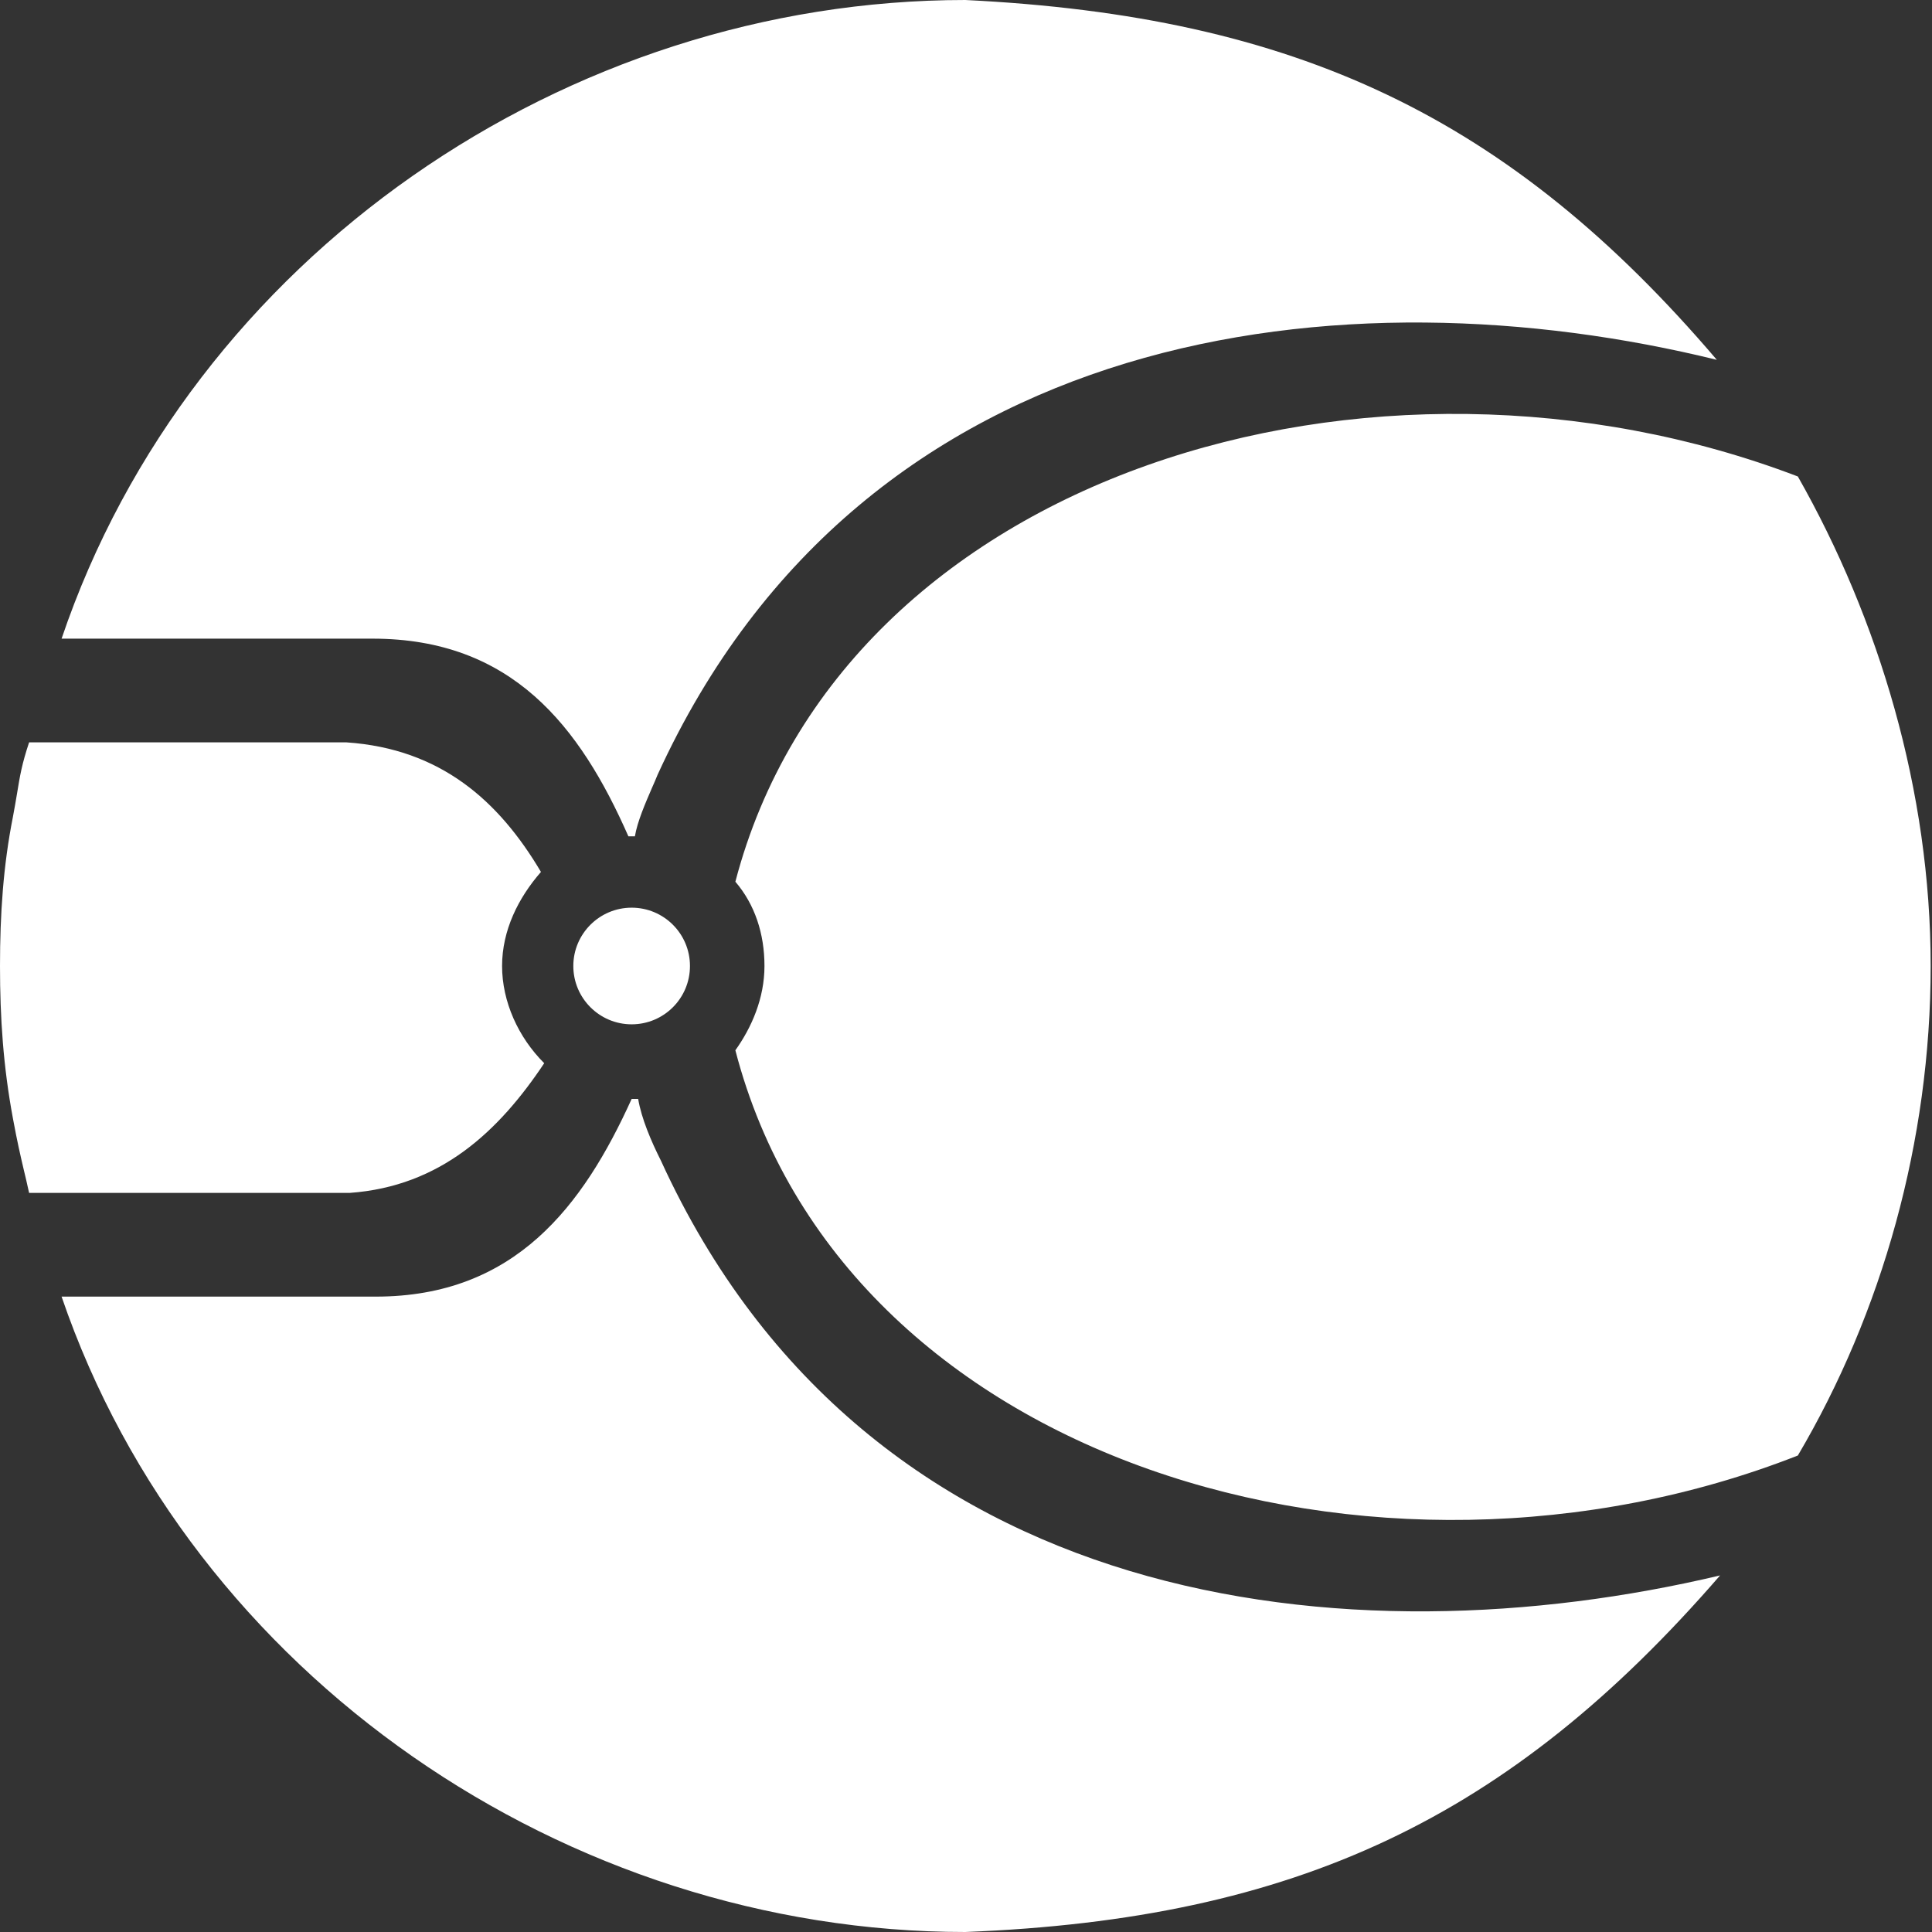 <svg width="16" height="16" viewBox="0 0 16 16" fill="none" xmlns="http://www.w3.org/2000/svg">
<rect x="0" y="0" width="16" height="16" fill="#333333" stroke="none"/>
<path fill-rule="evenodd" clip-rule="evenodd" d="M4.48 7.221C4.292 7.436 4.158 7.705 4.158 8C4.158 8.295 4.292 8.591 4.507 8.805C4.131 9.369 3.648 9.825 2.897 9.879H1.368H0.241C0.224 9.802 0.21 9.741 0.196 9.684C0.168 9.564 0.144 9.462 0.107 9.262C0.027 8.832 0 8.43 0 8C0 7.57 0.027 7.168 0.107 6.765C0.121 6.691 0.131 6.631 0.14 6.578C0.166 6.419 0.181 6.329 0.241 6.148H1.368H2.87C3.648 6.201 4.131 6.631 4.48 7.221ZM14.889 3.946C15.56 5.128 15.989 6.55 15.989 8C15.989 9.45 15.586 10.873 14.889 12.054C11.402 13.423 6.975 12.107 6.09 8.698C6.224 8.51 6.331 8.268 6.331 8C6.331 7.732 6.251 7.49 6.09 7.302C6.975 3.919 11.375 2.604 14.889 3.946ZM0.51 10.738C1.583 13.879 4.695 16 7.994 16C10.731 15.893 12.501 15.06 14.245 13.047C11.187 13.772 7.19 13.369 5.473 9.611C5.392 9.45 5.312 9.262 5.285 9.101H5.258H5.231C4.829 9.987 4.265 10.738 3.112 10.738H1.368H0.51ZM14.218 2.98C12.501 0.966 10.731 0.134 7.994 0C4.695 0 1.583 2.121 0.51 5.289H1.368H3.085C4.239 5.289 4.802 6.013 5.204 6.926H5.231H5.258C5.278 6.805 5.344 6.653 5.398 6.528C5.416 6.487 5.433 6.449 5.446 6.416C7.163 2.658 11.16 2.228 14.218 2.98ZM5.714 8C5.714 8.267 5.498 8.483 5.231 8.483C4.965 8.483 4.748 8.267 4.748 8C4.748 7.733 4.965 7.517 5.231 7.517C5.498 7.517 5.714 7.733 5.714 8Z" fill="white"/>
</svg>
